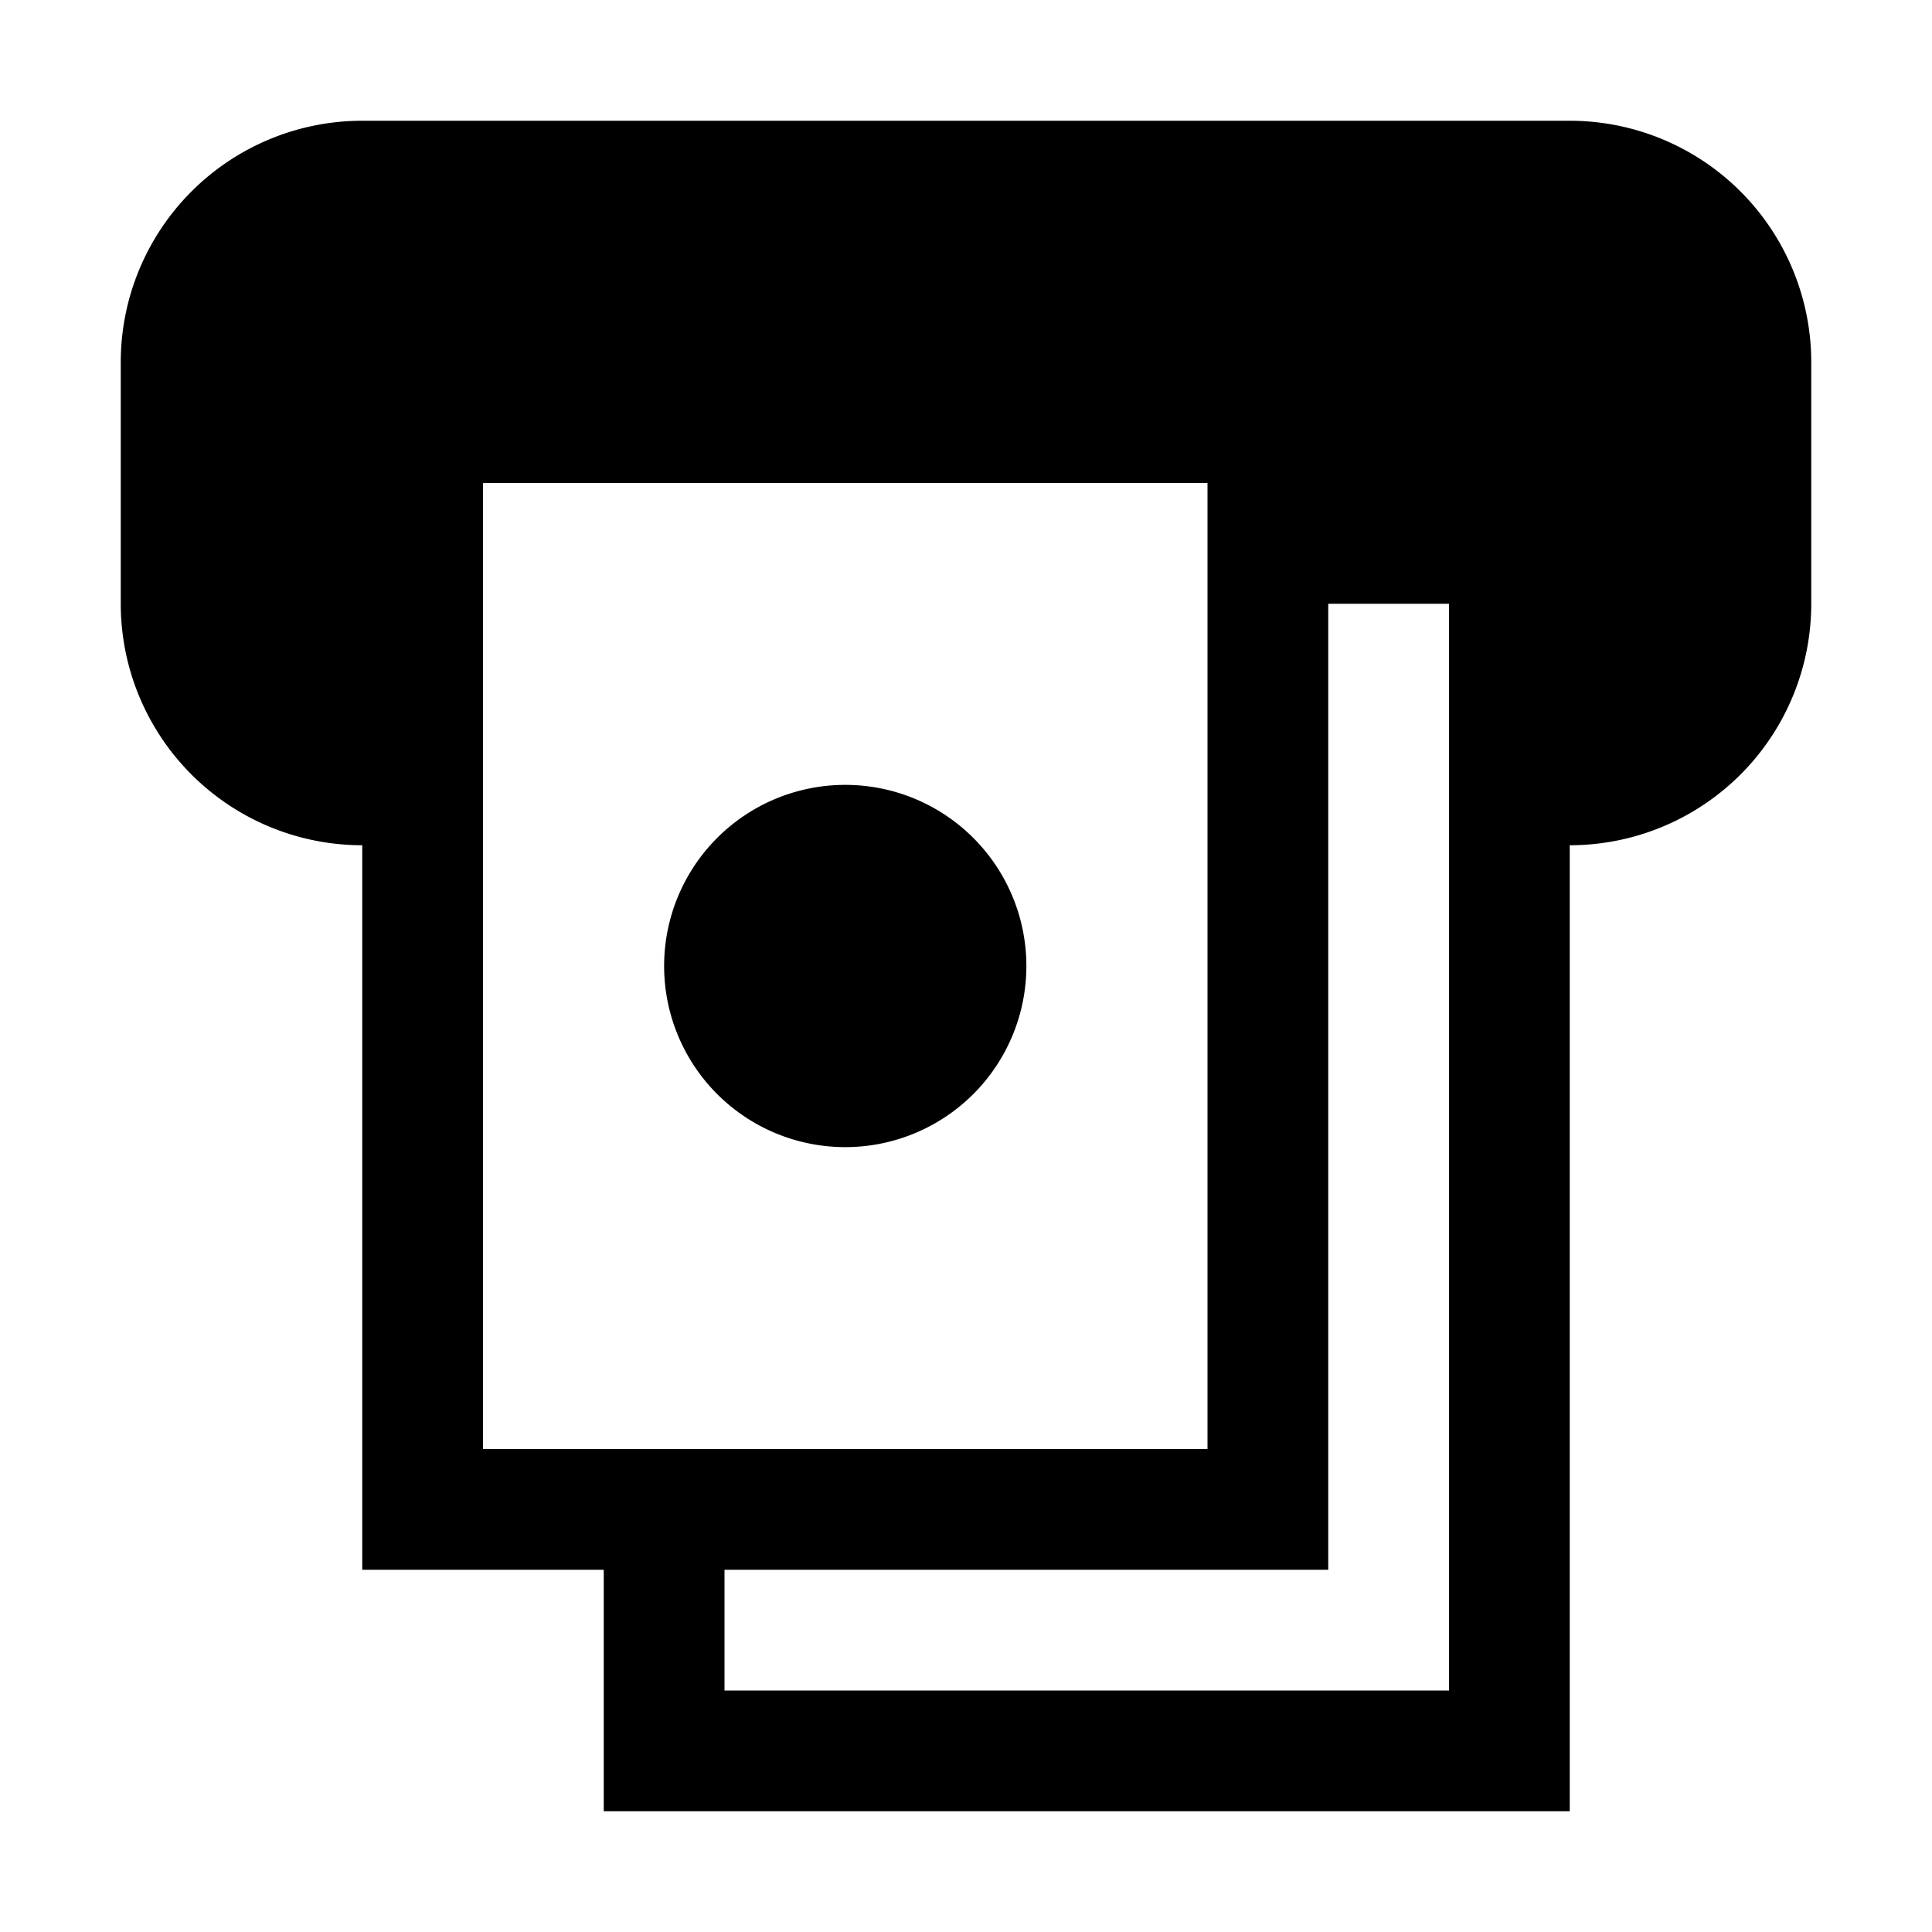 <svg xmlns="http://www.w3.org/2000/svg" viewBox="0 0 128 128"><path d="M104 8H24A16 16 0 0 0 8 24v16a16 16 0 0 0 16 16v48h16v16h64V56a16 16 0 0 0 16-16V24a16 16 0 0 0-16-16zM32 32h48v64H32zm64 66v14H48v-8h40V40h8v58zM68 64a12 12 0 1 1-12-12 12 12 0 0 1 12 12z"/></svg>
